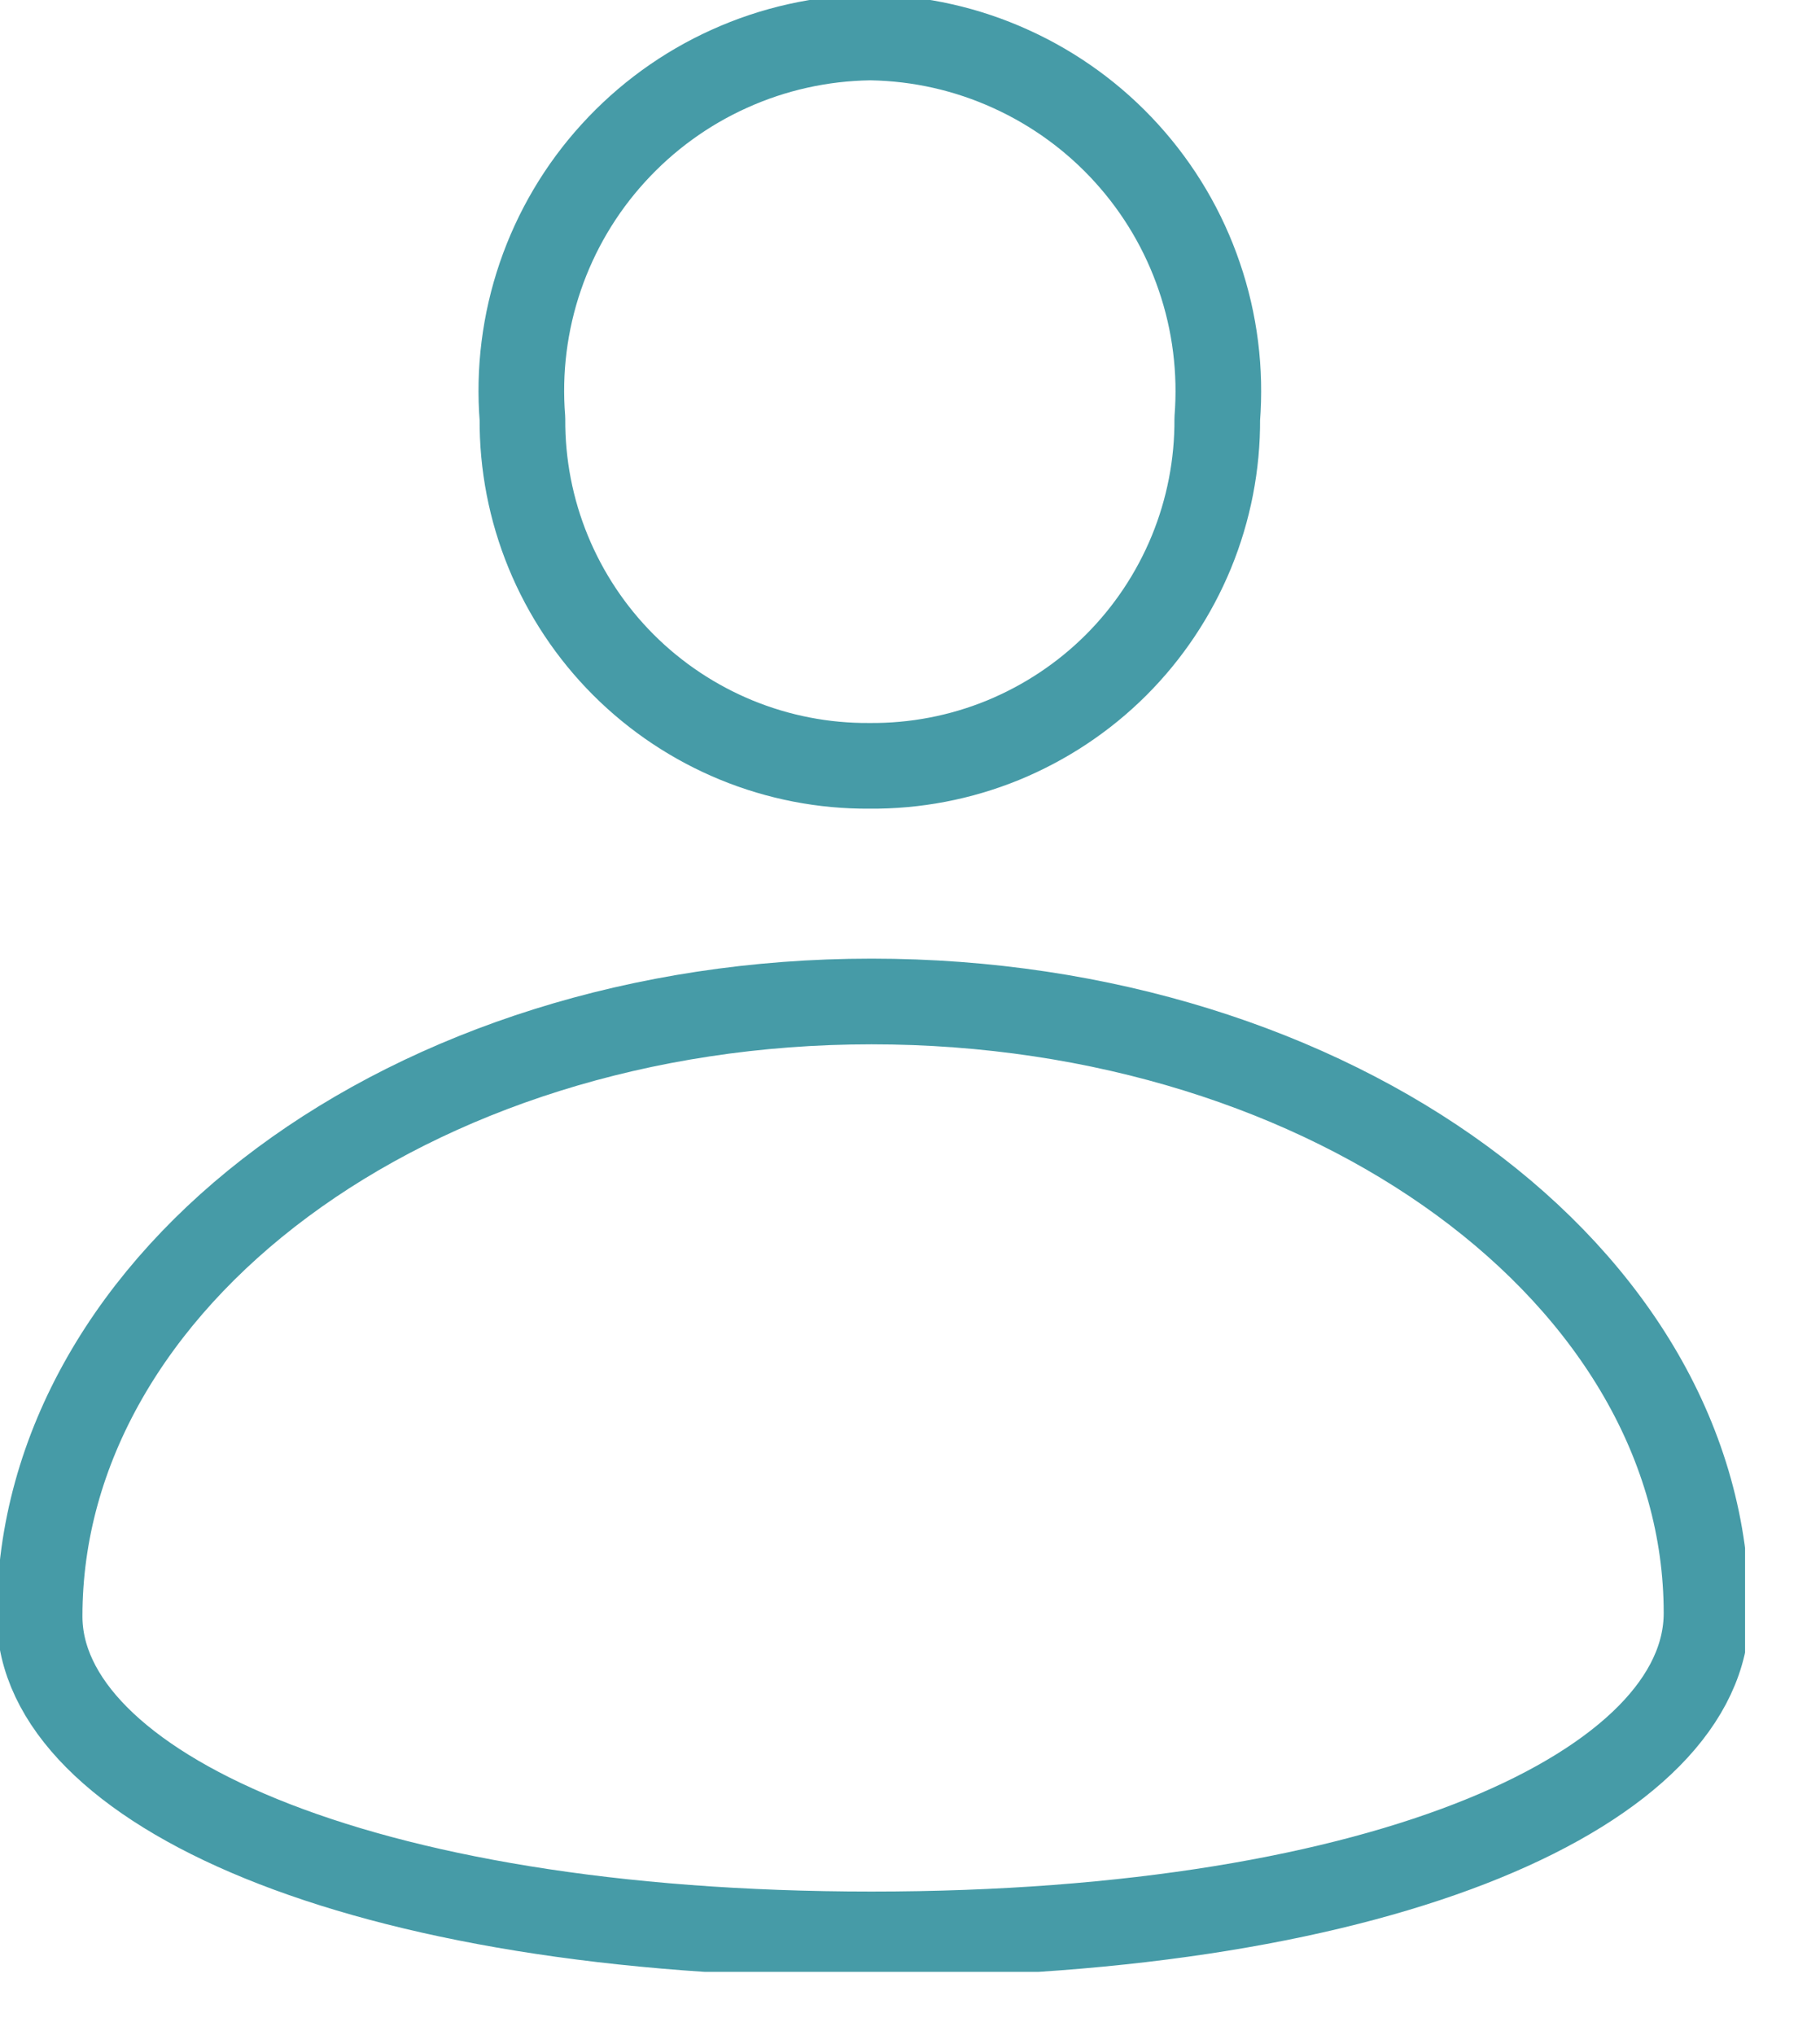 <svg width="17" height="19" viewBox="0 0 17 19" fill="none" xmlns="http://www.w3.org/2000/svg">
<g clip-path="url(#clip0)">
<path d="M8.14 0.35C8.59 0.358 9.034 0.458 9.444 0.645C9.854 0.831 10.222 1.099 10.524 1.432C10.827 1.766 11.058 2.157 11.203 2.584C11.349 3.01 11.405 3.461 11.37 3.91C11.373 4.337 11.29 4.761 11.128 5.155C10.965 5.55 10.726 5.909 10.423 6.211C10.121 6.512 9.761 6.75 9.366 6.912C8.971 7.073 8.547 7.154 8.12 7.15V7.15C7.694 7.153 7.271 7.071 6.877 6.909C6.483 6.747 6.124 6.508 5.823 6.207C5.522 5.906 5.283 5.547 5.121 5.153C4.959 4.759 4.877 4.336 4.88 3.91C4.844 3.46 4.901 3.008 5.047 2.581C5.193 2.155 5.425 1.762 5.729 1.429C6.033 1.095 6.402 0.827 6.813 0.642C7.224 0.456 7.669 0.357 8.12 0.35H8.14Z" stroke="#469BA7" stroke-width="0.8" stroke-linecap="round" stroke-linejoin="round"/>
<path d="M8.14 18.06C12.99 18.06 15.94 16.67 15.94 15.06C15.94 11.91 12.45 9.35 8.14 9.35C3.83 9.35 0.37 11.94 0.37 15.09C0.37 16.67 3.3 18.06 8.14 18.06Z" stroke="#469BA7" stroke-width="0.8" stroke-linecap="round" stroke-linejoin="round"/>
</g>
<defs>
<clipPath id="clip0">
<rect width="16.3" height="18.41" />
</clipPath>
</defs>
</svg> 
